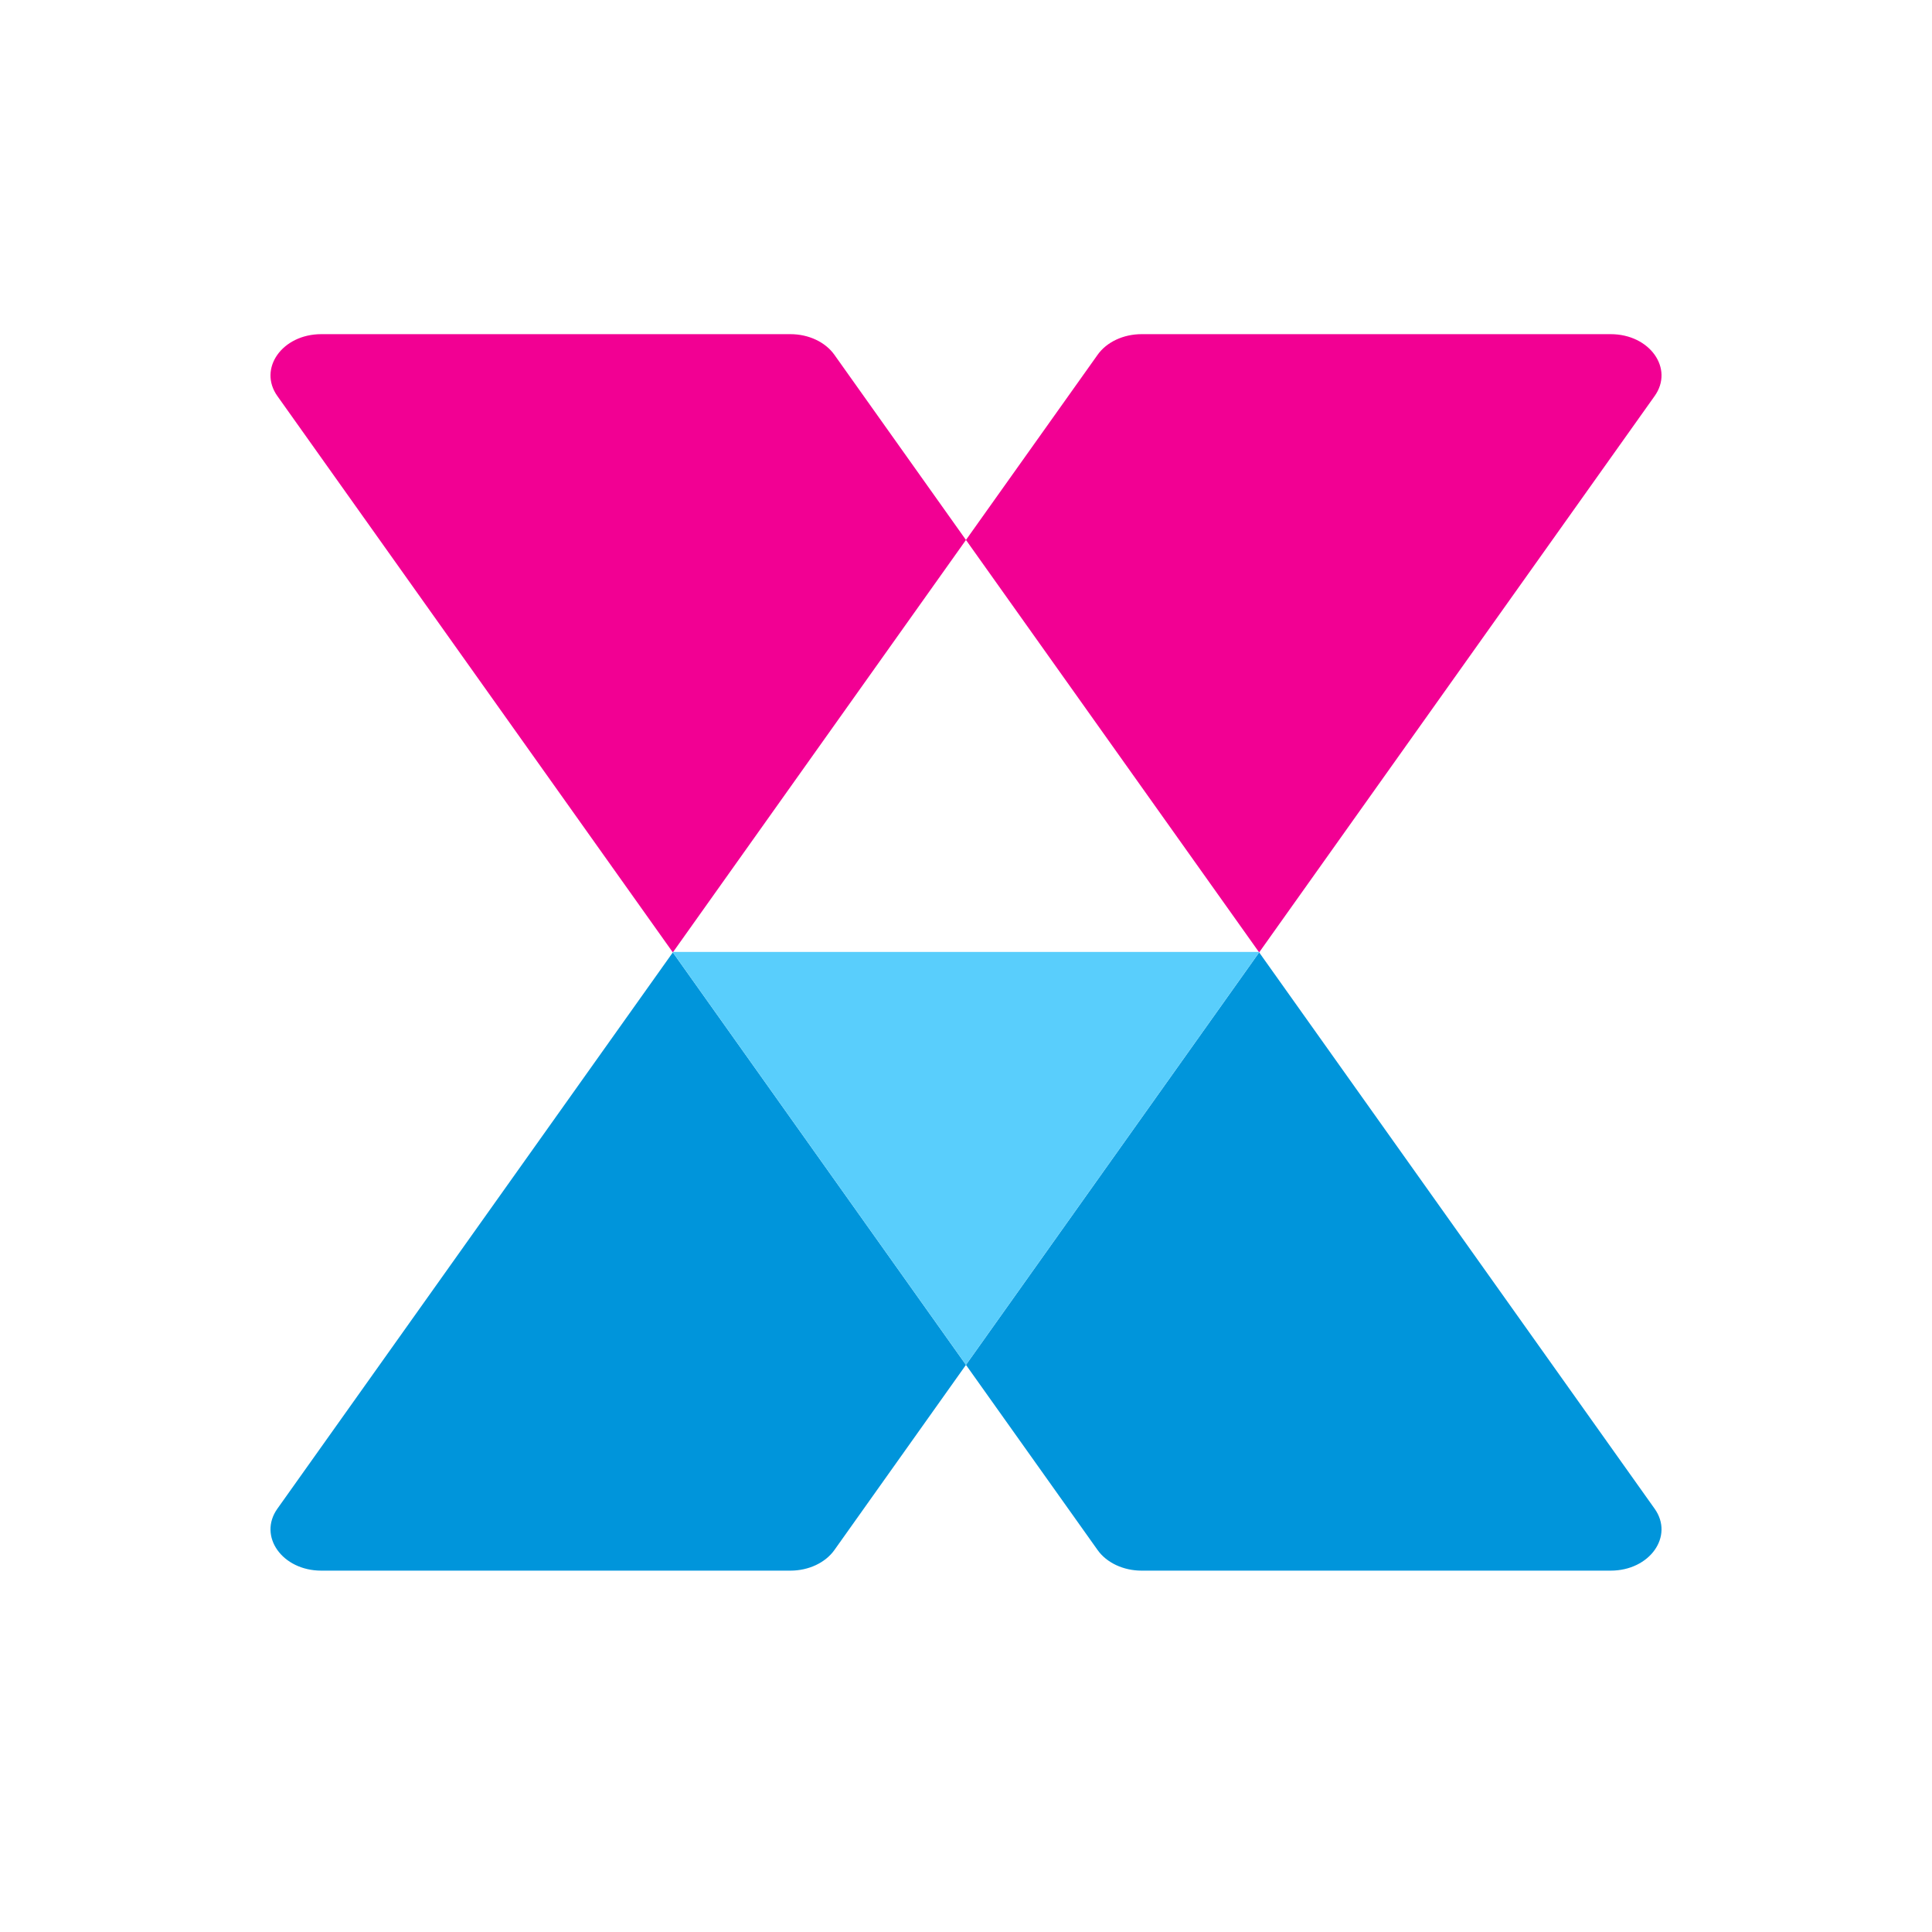 <svg width="50" height="50" viewBox="0 0 50 50" fill="none" xmlns="http://www.w3.org/2000/svg">
<path fill-rule="evenodd" clip-rule="evenodd" d="M8.315 8.648C7.305 8.648 6.673 9.538 7.178 10.249L17.413 24.648L24.999 13.974L21.594 9.182C21.359 8.851 20.926 8.648 20.456 8.648H8.315Z" fill="url(#paint0_linear_9176_22872)"/>
<path fill-rule="evenodd" clip-rule="evenodd" d="M24.999 35.323L28.406 40.115C28.64 40.445 29.075 40.648 29.544 40.648H41.684C42.696 40.648 43.328 39.758 42.822 39.046L32.587 24.648L24.999 35.323Z" fill="url(#paint1_linear_9176_22872)"/>
<path fill-rule="evenodd" clip-rule="evenodd" d="M7.178 39.046C6.673 39.758 7.305 40.648 8.315 40.648H20.456C20.926 40.648 21.359 40.445 21.594 40.115L24.999 35.323L17.413 24.648L7.178 39.046Z" fill="url(#paint2_linear_9176_22872)"/>
<path fill-rule="evenodd" clip-rule="evenodd" d="M29.544 8.648C29.075 8.648 28.64 8.851 28.406 9.182L24.999 13.974L32.587 24.648L42.822 10.249C43.328 9.538 42.696 8.648 41.684 8.648H29.544Z" fill="url(#paint3_linear_9176_22872)"/>
<path fill-rule="evenodd" clip-rule="evenodd" d="M17.421 24.636L17.413 24.648L24.999 35.323L32.587 24.648L32.579 24.636H17.421Z" fill="#59CEFC"/>
<defs>
<linearGradient id="paint0_linear_9176_22872" x1="1807.06" y1="3208.65" x2="1807.06" y2="8.648" gradientUnits="userSpaceOnUse">
<stop stop-color="#BF2F62"/>
<stop offset="1" stop-color="#F20093"/>
</linearGradient>
<linearGradient id="paint1_linear_9176_22872" x1="1807.08" y1="3208.65" x2="1807.08" y2="8.648" gradientUnits="userSpaceOnUse">
<stop stop-color="#2AB5FB"/>
<stop offset="1" stop-color="#0095DB"/>
</linearGradient>
<linearGradient id="paint2_linear_9176_22872" x1="1807.06" y1="3208.65" x2="1807.06" y2="8.648" gradientUnits="userSpaceOnUse">
<stop stop-color="#2AB5FB"/>
<stop offset="1" stop-color="#0095DB"/>
</linearGradient>
<linearGradient id="paint3_linear_9176_22872" x1="1807.08" y1="3208.65" x2="1807.08" y2="8.648" gradientUnits="userSpaceOnUse">
<stop stop-color="#BF2F62"/>
<stop offset="1" stop-color="#F20093"/>
</linearGradient>
</defs>
</svg>
